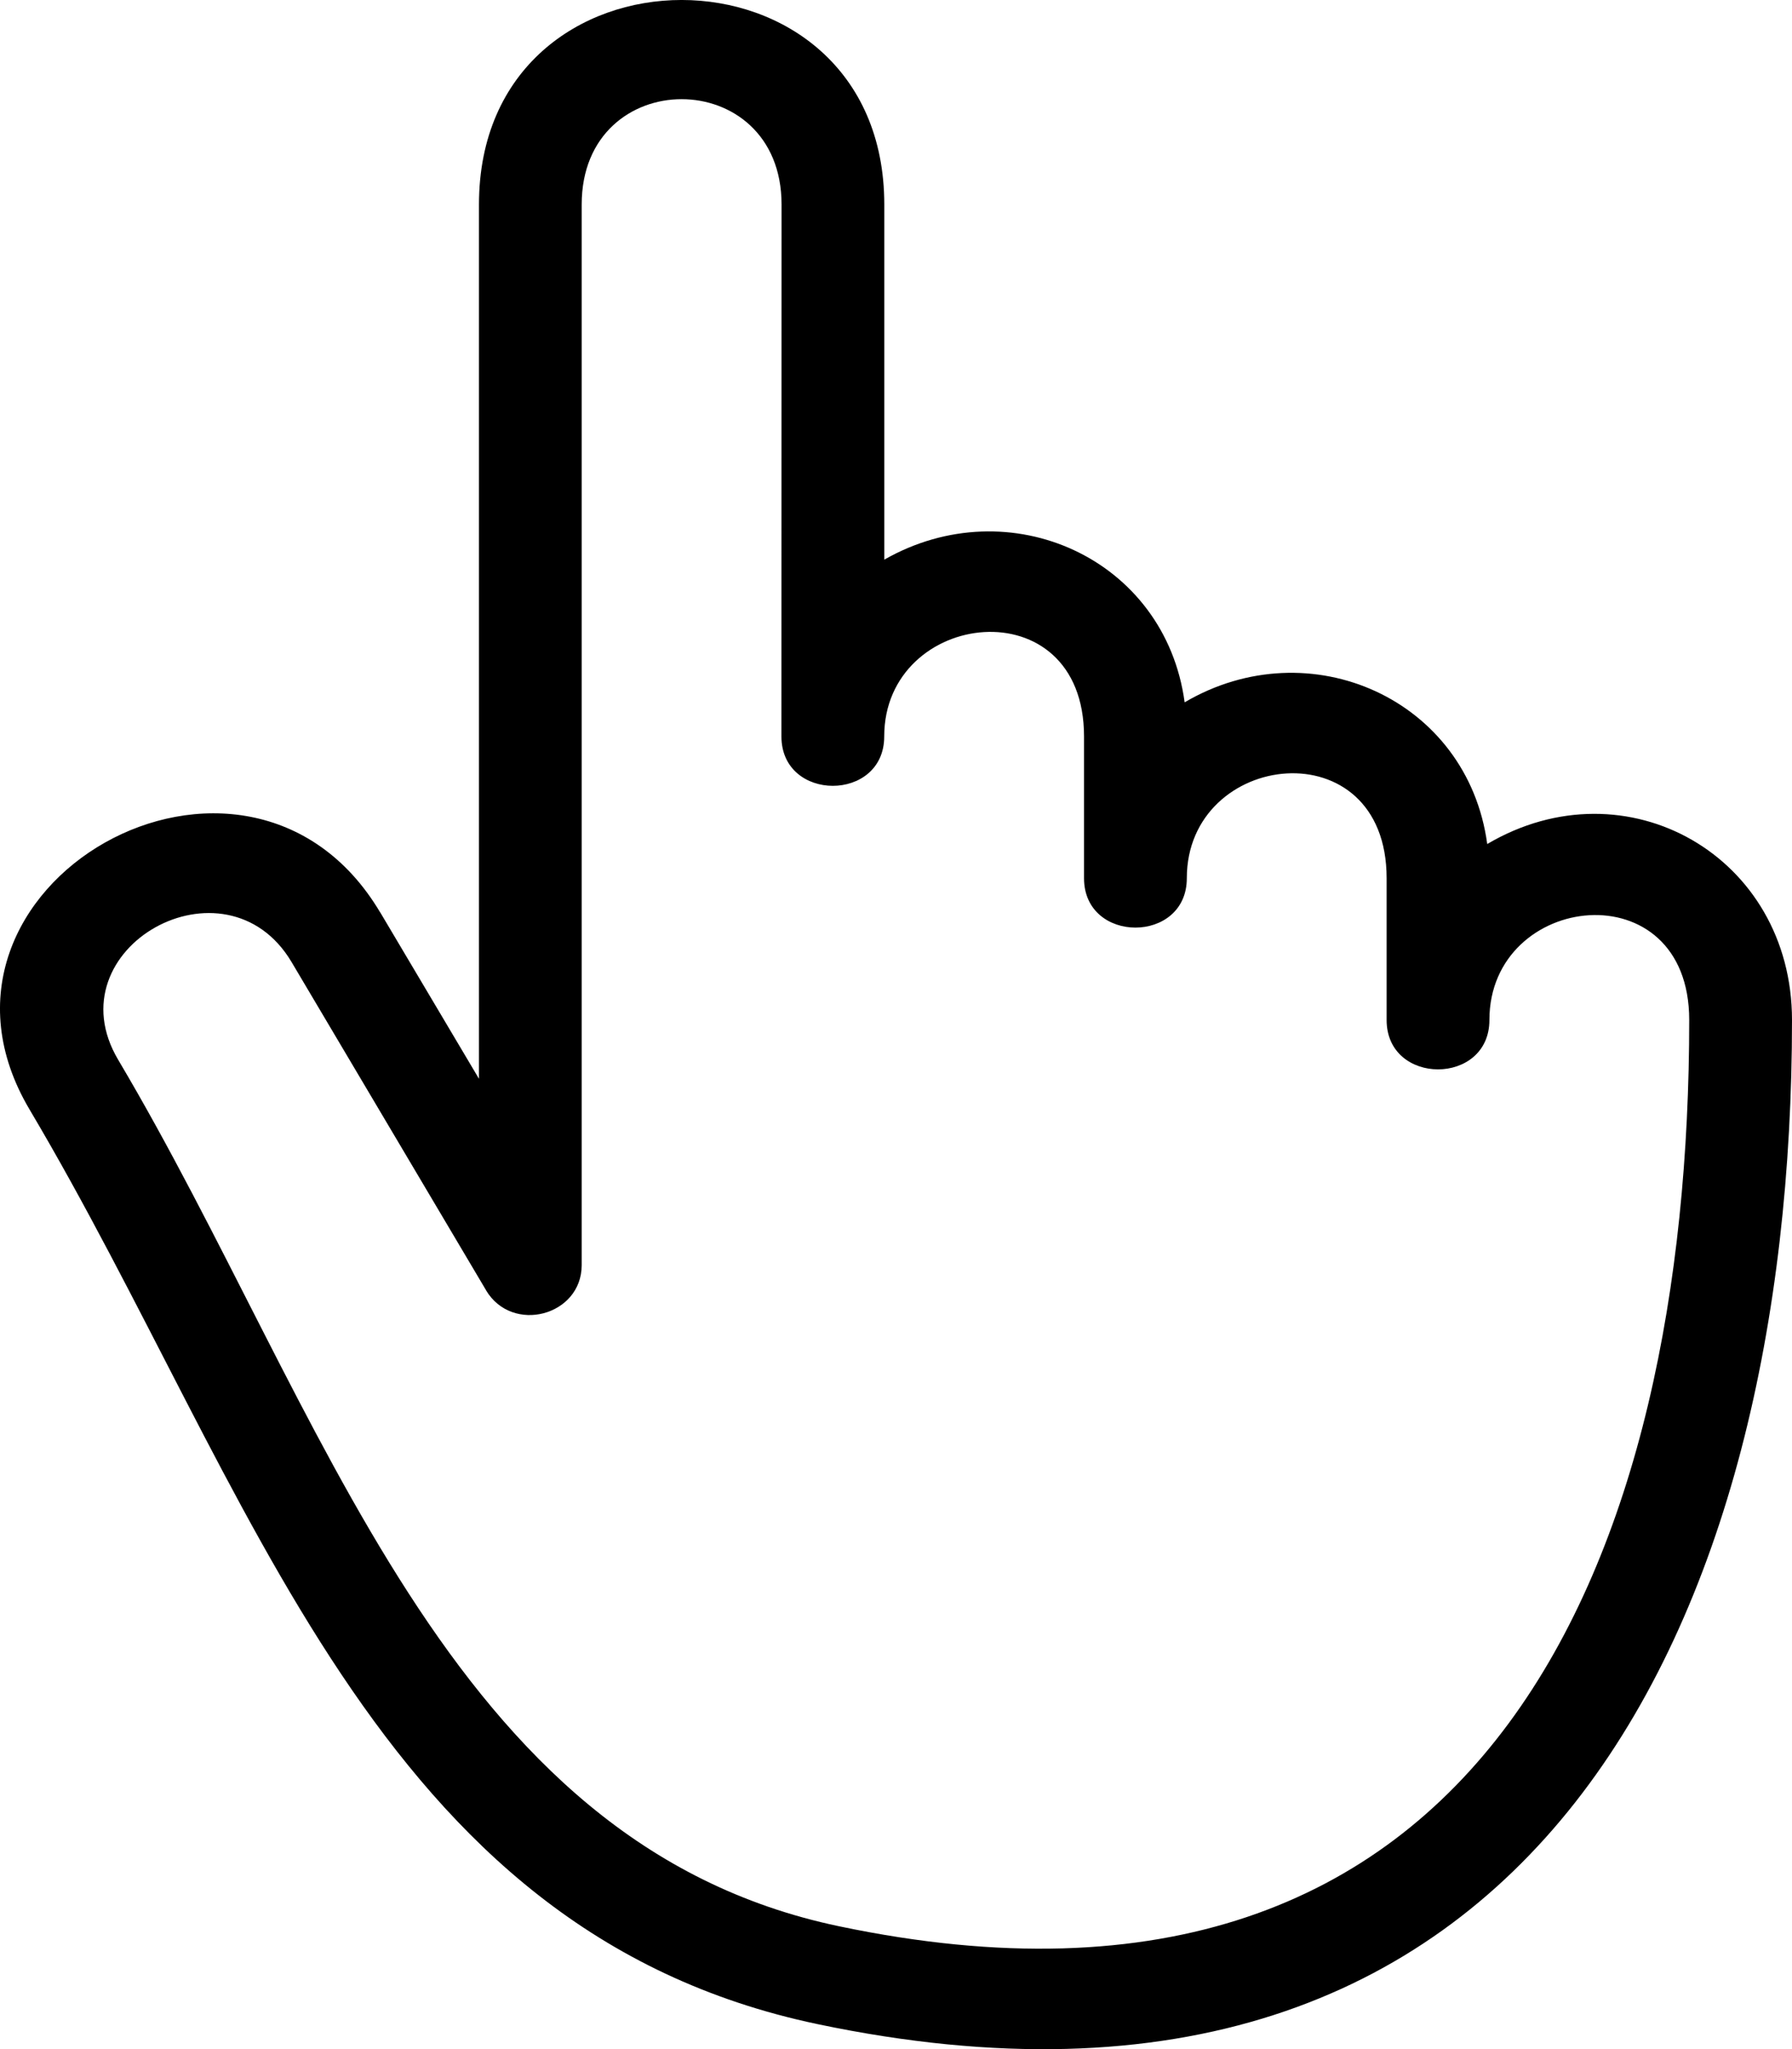 <svg xmlns="http://www.w3.org/2000/svg" width="28" height="32" viewBox="0 0 28 32"><path d="m7.594 20.148-3.037-5.122c-1.03-1.736-3.747-.222-2.71 1.525 3.242 5.463 5.102 12.239 11.26 13.53 10.19 2.14 13.287-5.867 13.287-14.152 0-2.36-3.122-2.004-3.122 0 0 1.028-1.606 1.028-1.606 0v-2.214c0-2.36-3.122-2.004-3.122 0 0 1.028-1.606 1.028-1.606 0v-2.214c0-2.358-3.122-1.989-3.122 0 0 1.028-1.606 1.028-1.606 0l.002-8.307c0-2.193-3.123-2.194-3.123 0v16.564c-.001.79-1.086 1.08-1.496.39Zm-1.653-5.9 1.543 2.599V3.194c0-4.26 6.333-4.258 6.333 0V8.74c1.957-1.117 4.389-.018 4.693 2.228 1.955-1.15 4.422-.05 4.728 2.213C25.413 11.898 28 13.372 28 15.93c0 9.32-3.967 18.043-15.226 15.68-6.945-1.46-8.786-8.337-12.312-14.283-2.075-3.498 3.39-6.593 5.479-3.077Z"/></svg>